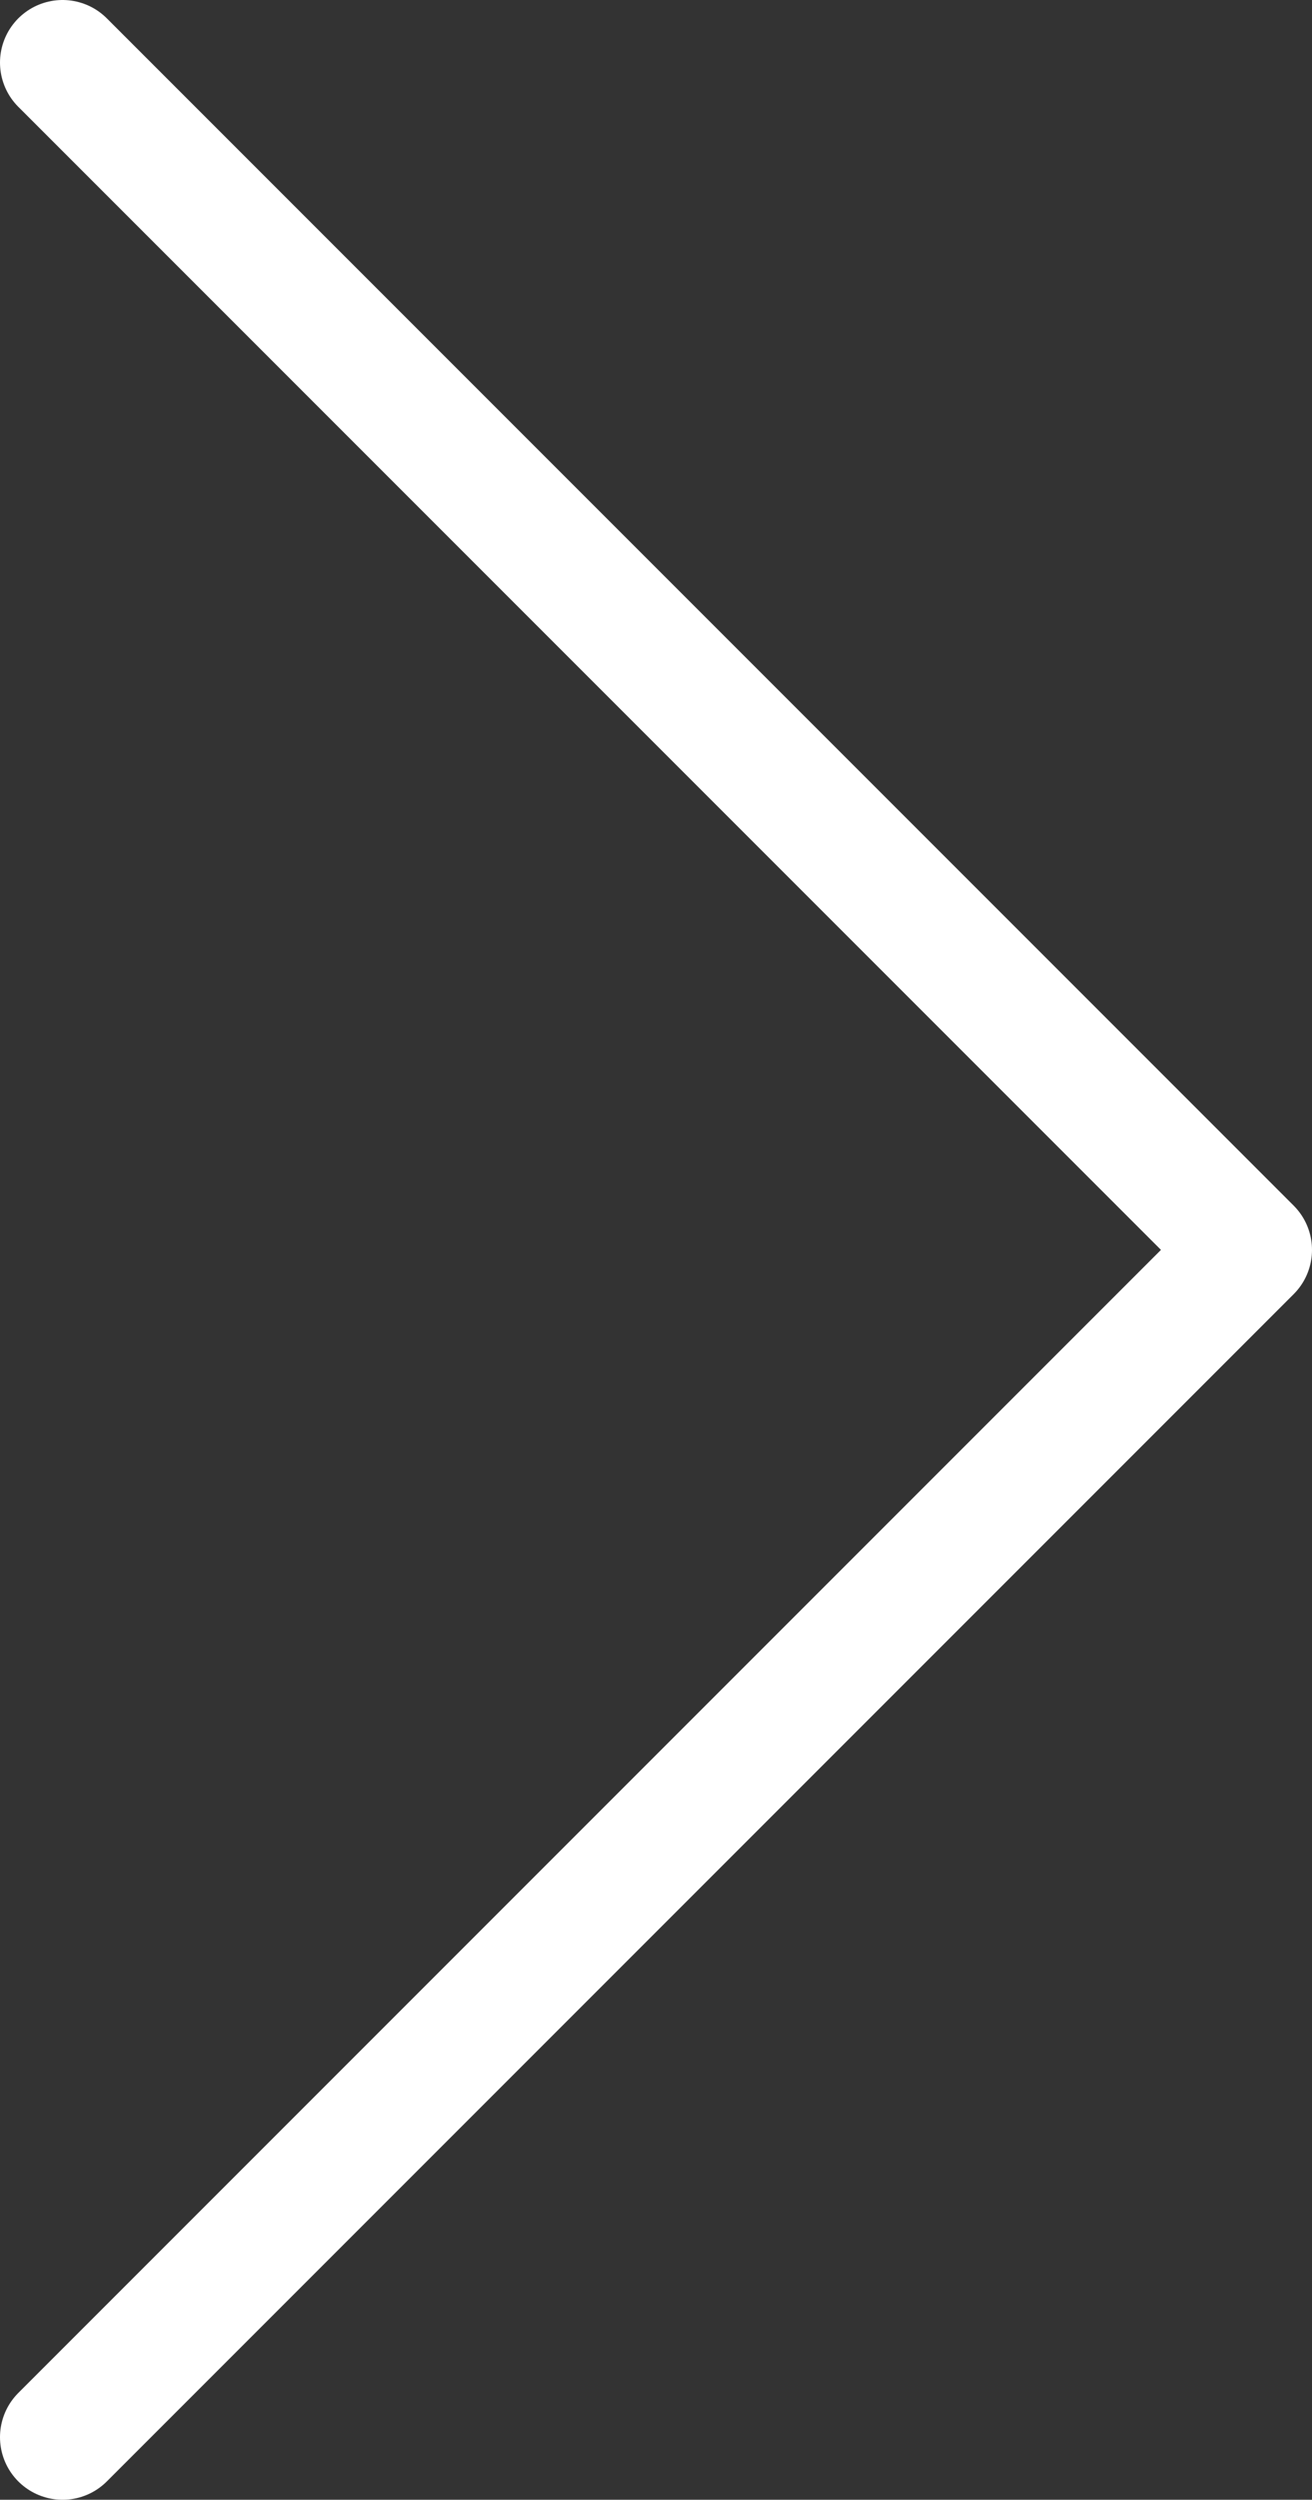 <svg xmlns="http://www.w3.org/2000/svg" viewBox="0 0 20.97 39.94"><rect x="0" y="0" width="20.97" height="39.94" fill="#333333" stroke="none"/><defs><style>.cls-1{fill:none;stroke:#fff;stroke-linecap:round;stroke-linejoin:round;stroke-width:2px;}</style></defs><g id="Layer_2" data-name="Layer 2"><g id="Layer_1-2" data-name="Layer 1"><polyline class="cls-1" points="1 1 19.97 19.97 1 38.94"/></g></g></svg>
